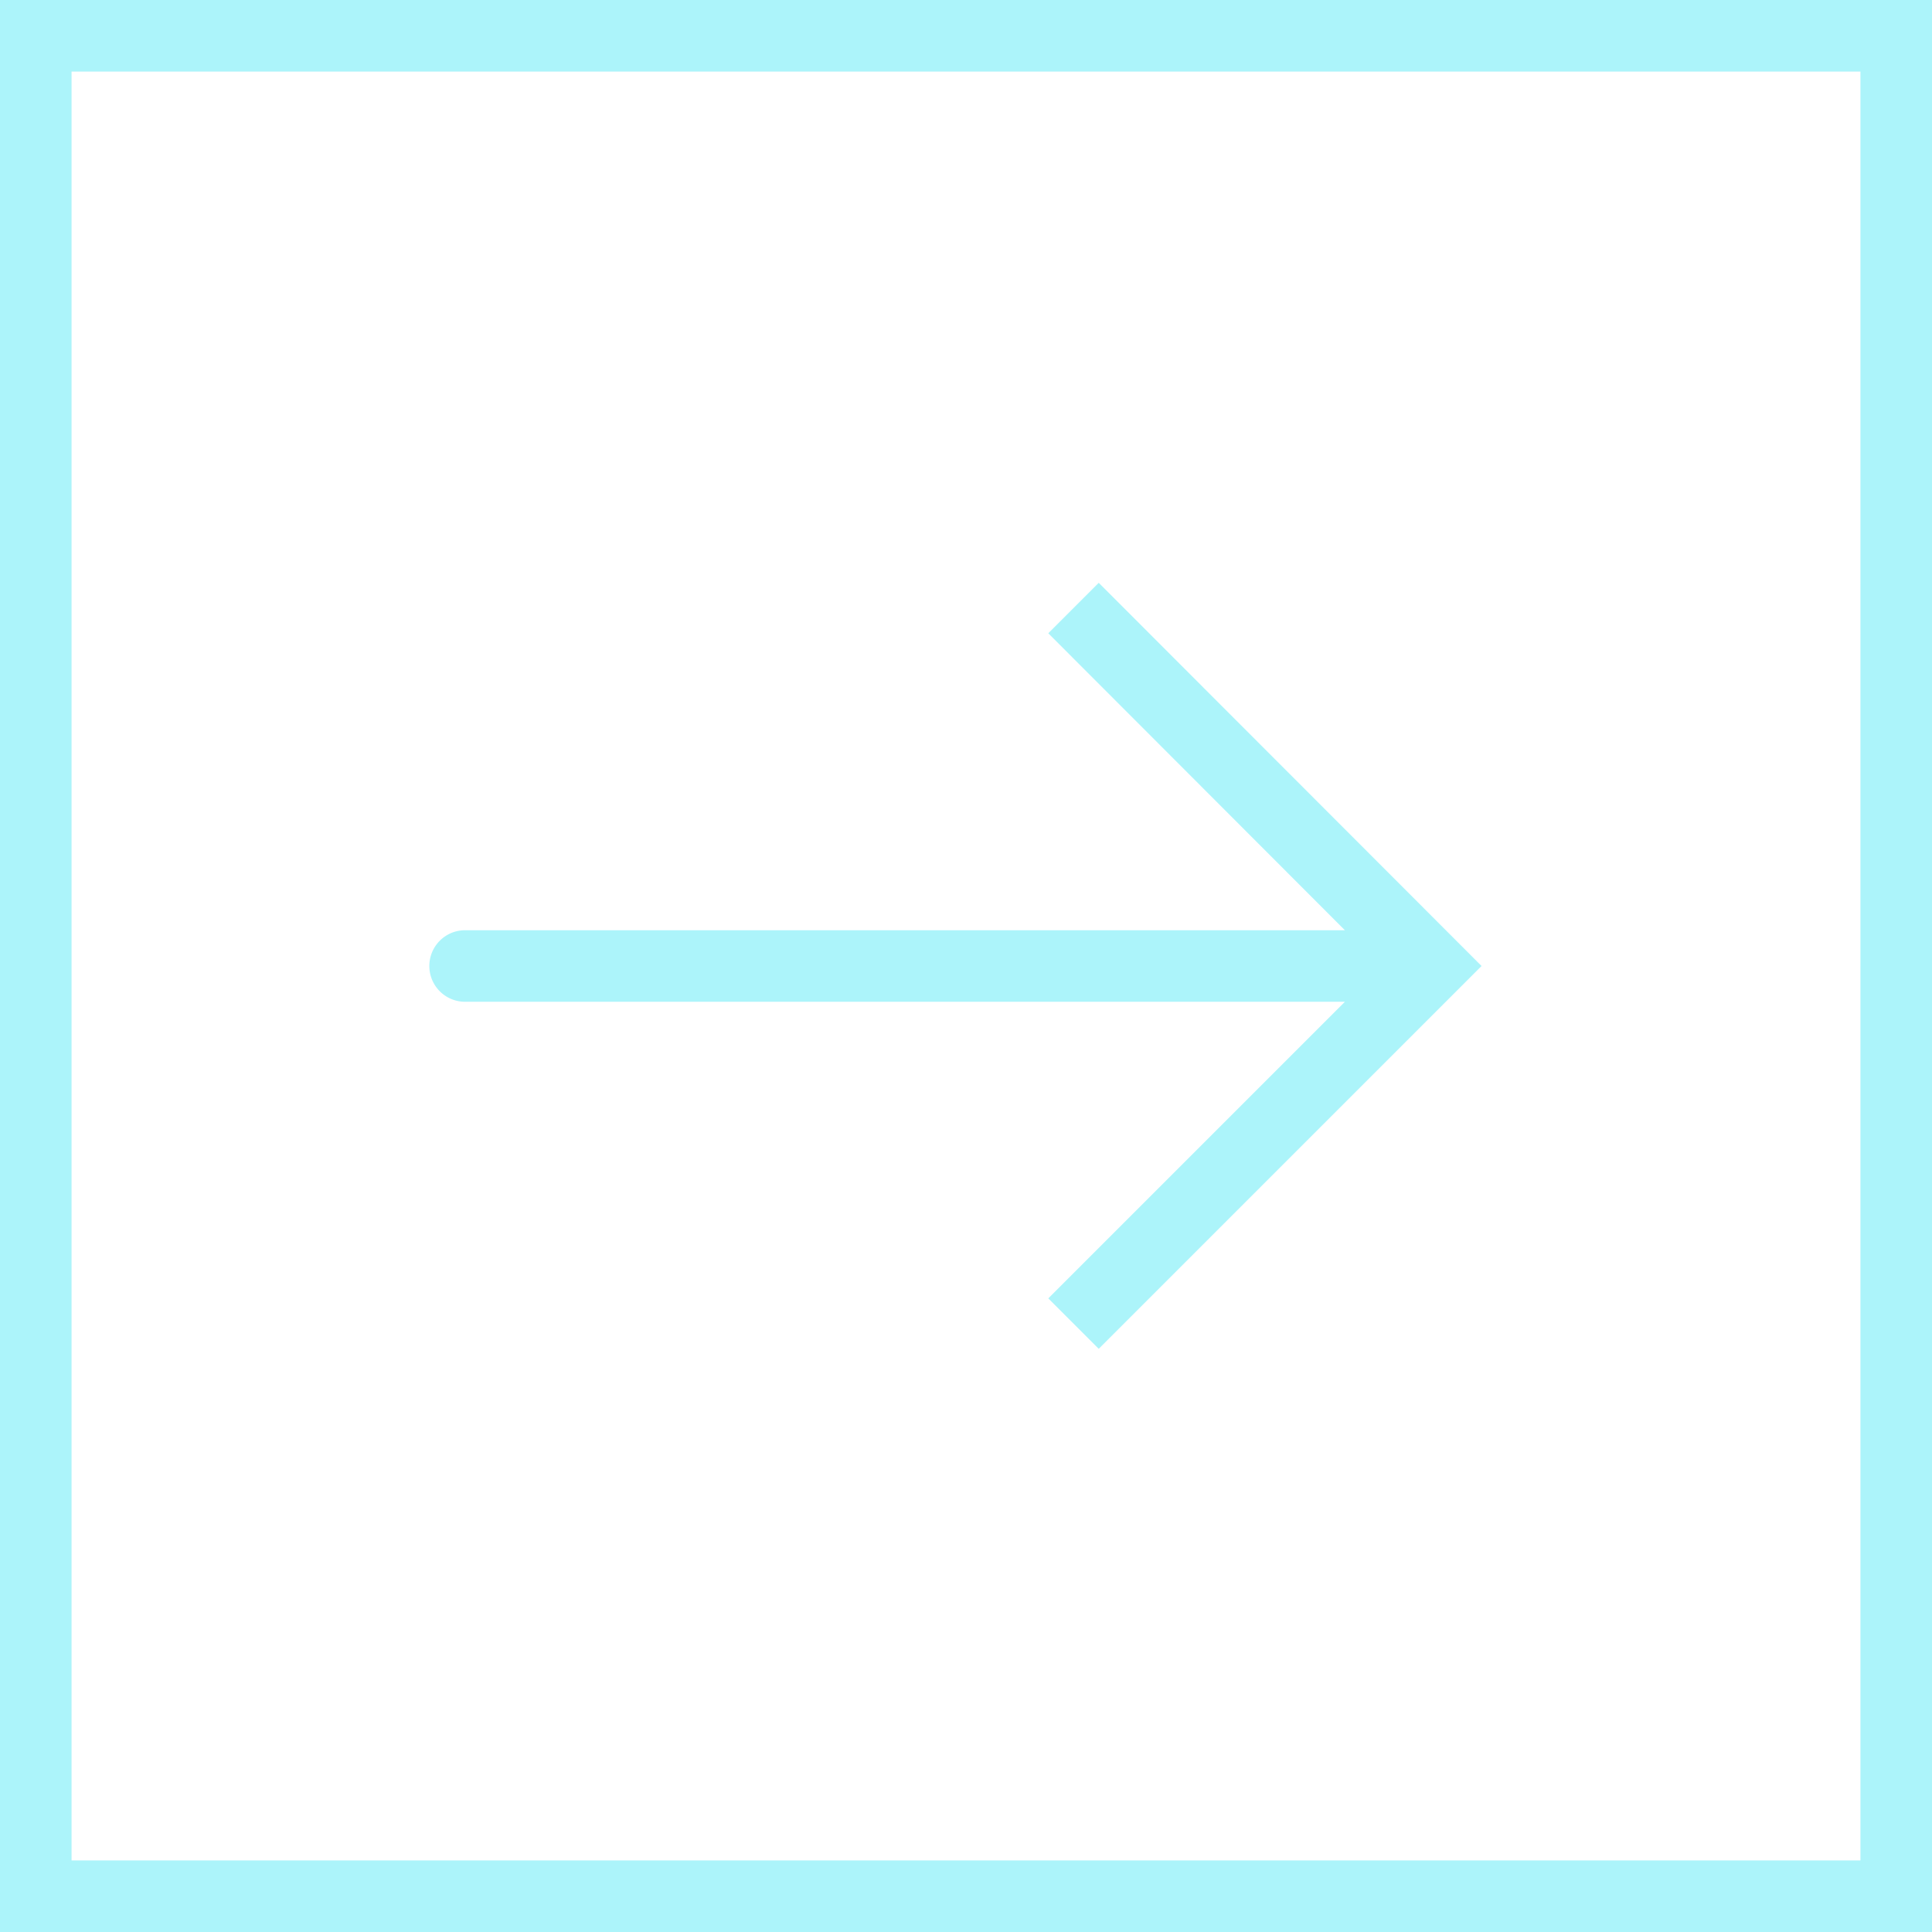 <svg xmlns="http://www.w3.org/2000/svg" viewBox="0 0 54 54"><title>arrow-right-lightblue</title><path d="M0 0v54h54V0zm52 52H2V2h50zM13 28h24.59l-8.29 8.29 1.41 1.41L41.41 27l-10.7-10.71-1.41 1.41 8.29 8.3H13a1 1 0 1 0 0 2z" fill="#acf4fa" data-name="Layer 1"/></svg>